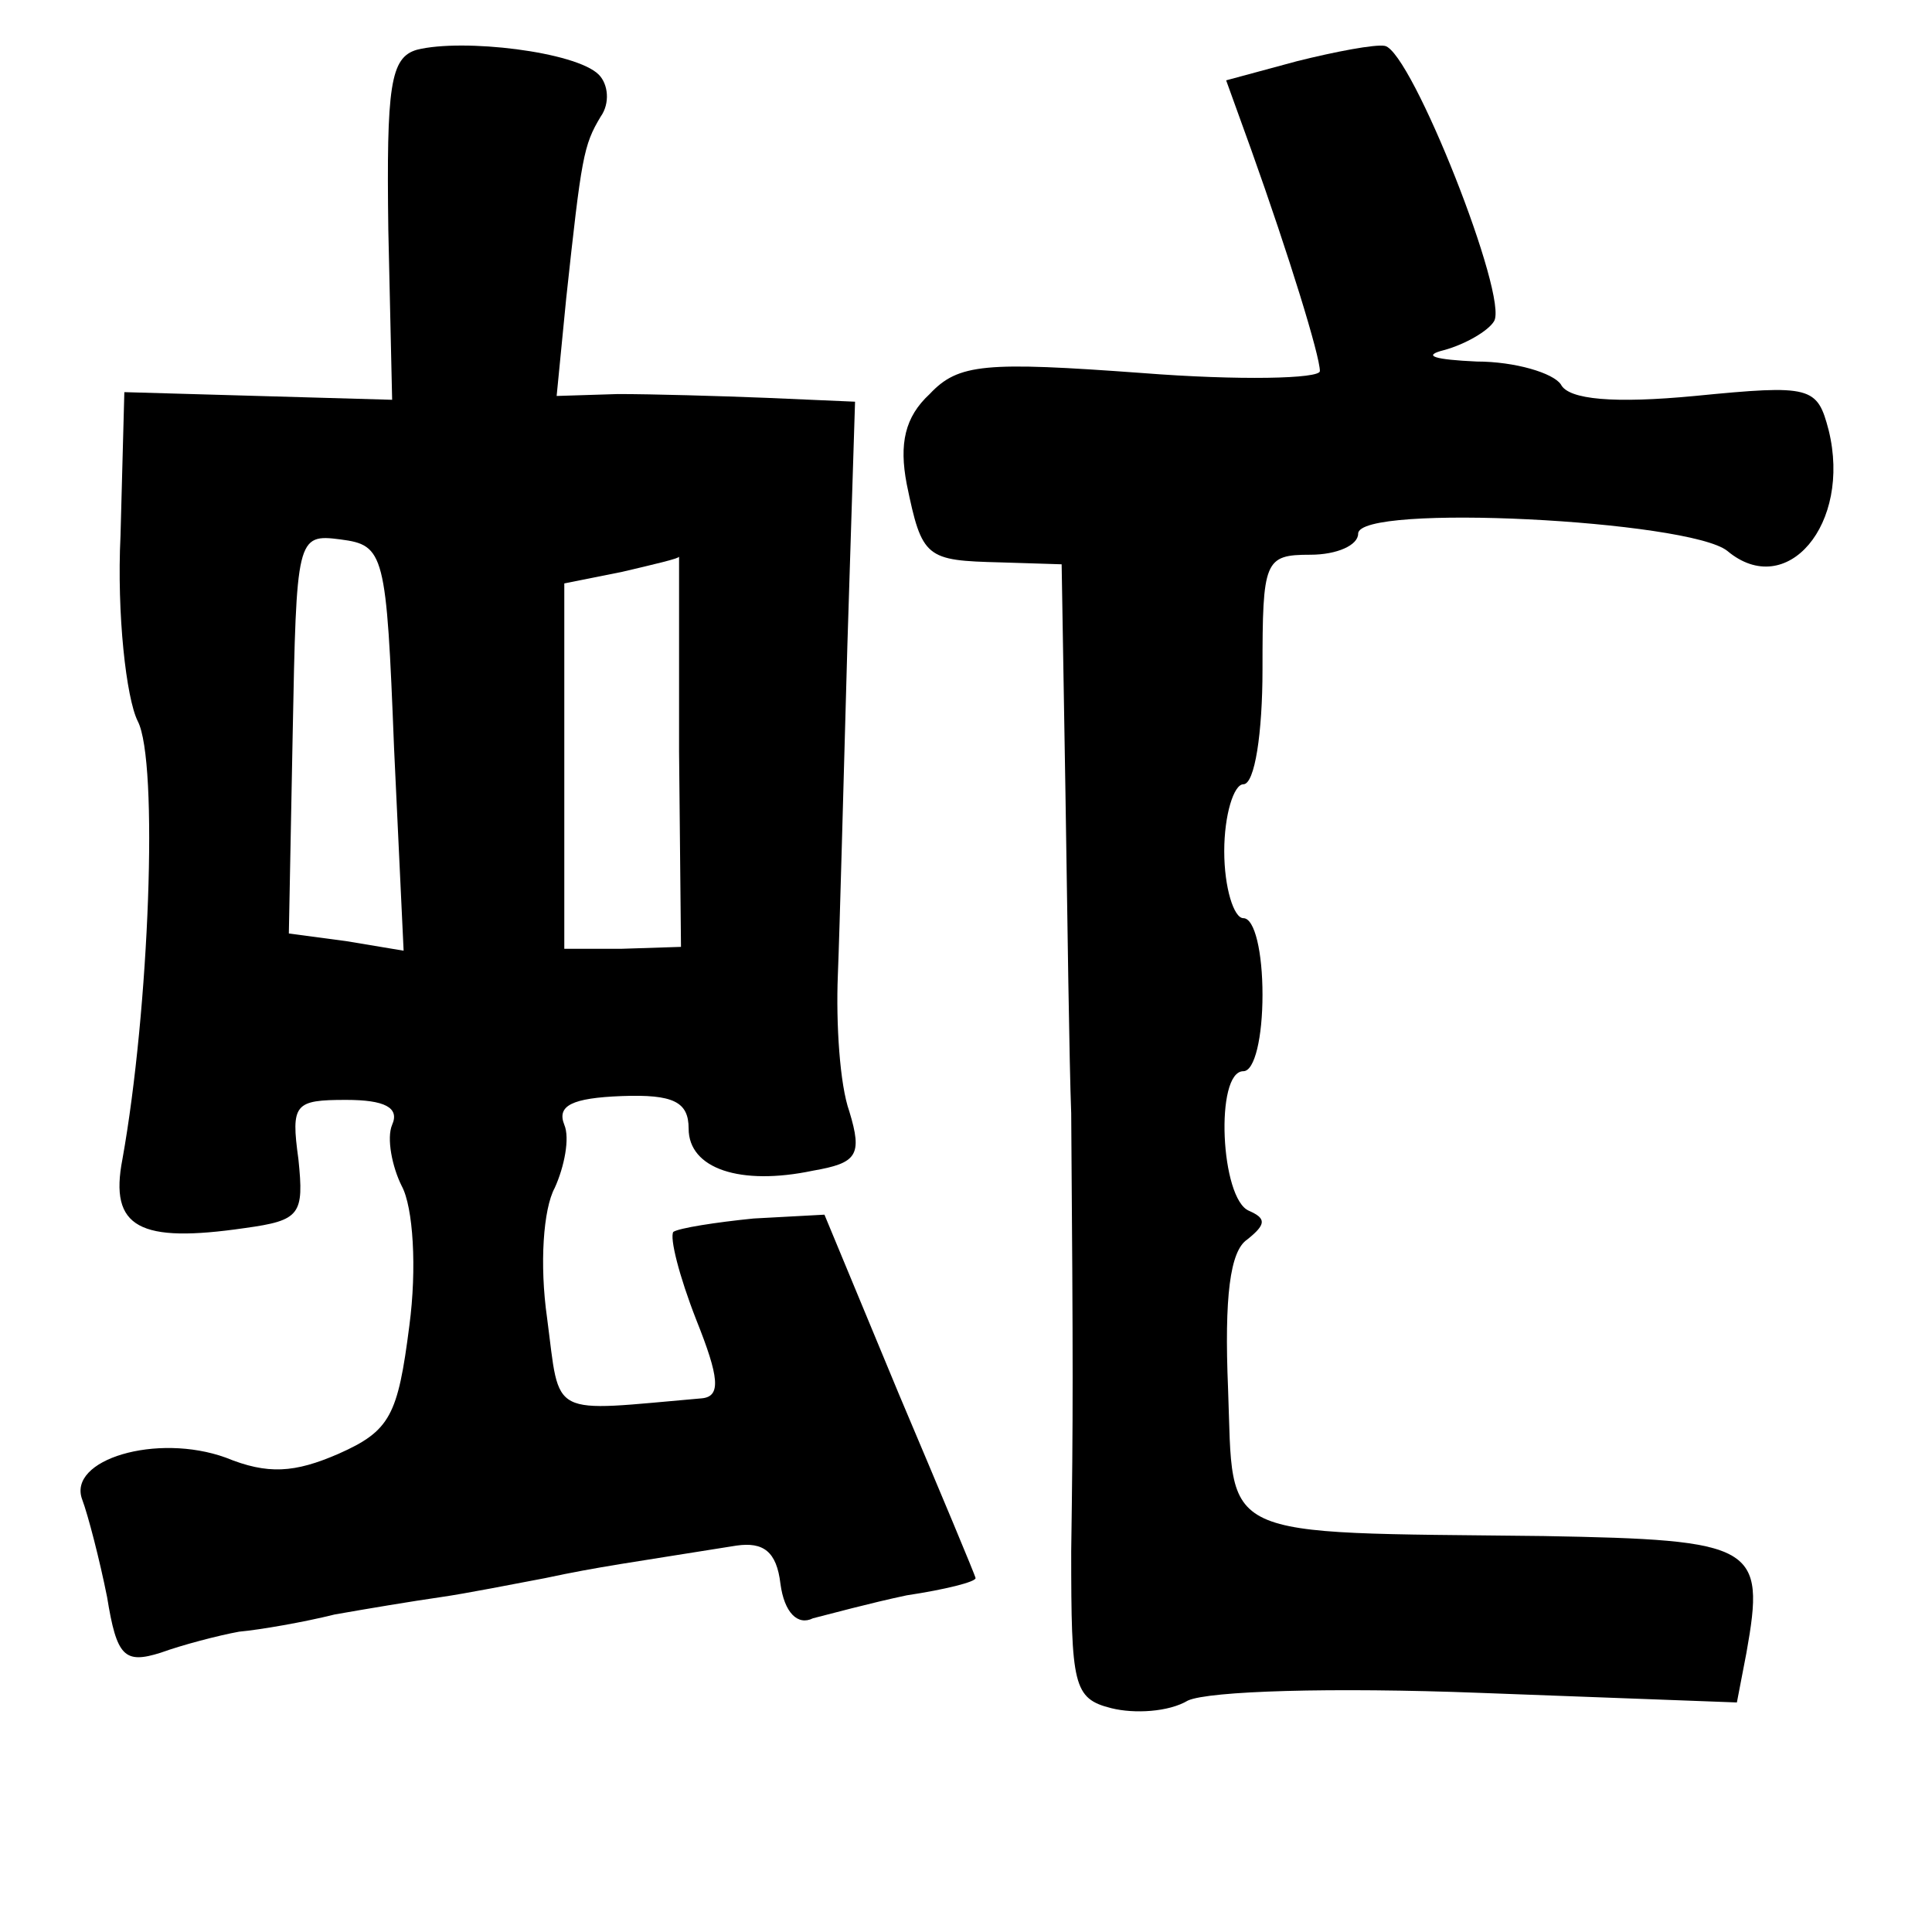 <?xml version="1.0" standalone="no"?>
<!DOCTYPE svg PUBLIC "-//W3C//DTD SVG 20010904//EN"
 "http://www.w3.org/TR/2001/REC-SVG-20010904/DTD/svg10.dtd">
<svg version="1.0" xmlns="http://www.w3.org/2000/svg"
 width="101pt" height="101pt" viewBox="0 0 101 101"
 preserveAspectRatio="xMidYMid meet">
<g transform="translate(0,101) scale(0.1,-0.1)"
fill="#000000" stroke="none">
<path d="M218 984 c-14 -4 -16 -19 -15 -94 l2 -89 -70 2 -70 2 -2 -75 c-2 -41
3 -85 9 -97 11 -21 6 -151 -8 -229 -7 -36 9 -44 64 -36 29 4 31 7 28 36 -4 29
-2 31 25 31 20 0 28 -4 24 -13 -3 -7 0 -22 5 -32 6 -11 8 -43 4 -73 -6 -47
-10 -55 -37 -67 -23 -10 -37 -11 -59 -2 -36 13 -83 -1 -75 -22 3 -8 9 -31 13
-51 5 -31 9 -35 28 -29 11 4 30 9 41 11 11 1 34 5 50 9 17 3 41 7 55 9 14 2
39 7 55 10 28 6 44 8 100 17 14 2 21 -3 23 -20 2 -15 9 -22 17 -18 8 2 30 8
49 12 20 3 36 7 36 9 0 1 -18 44 -40 96 l-39 94 -37 -2 c-20 -2 -39 -5 -42 -7
-2 -3 3 -23 12 -46 12 -30 13 -40 3 -41 -81 -7 -74 -11 -81 42 -4 28 -2 57 4
68 5 11 8 26 5 33 -4 10 4 14 30 15 27 1 35 -3 35 -17 0 -21 27 -30 65 -22 23
4 26 8 19 31 -5 14 -7 46 -6 71 1 25 3 102 5 173 l4 127 -46 2 c-25 1 -60 2
-78 2 l-32 -1 5 51 c8 74 9 80 18 95 5 7 4 17 -1 22 -12 12 -71 19 -95 13z
m-12 -365 l5 -106 -30 5 -30 4 2 104 c2 103 2 105 25 102 23 -3 24 -7 28 -109z
m149 -2 l1 -102 -31 -1 -30 0 0 95 0 96 30 6 c17 4 30 7 30 8 0 0 0 -45 0
-102z"/>
<path d="M678 978 l-37 -10 13 -36 c20 -56 36 -108 36 -116 0 -4 -42 -5 -93
-1 -82 6 -96 5 -111 -11 -13 -12 -16 -26 -12 -47 8 -39 10 -40 49 -41 l32 -1
2 -120 c1 -66 2 -141 3 -167 1 -132 1 -159 0 -229 0 -70 1 -77 21 -82 12 -3
30 -2 40 4 11 5 75 7 153 4 l134 -5 5 26 c10 56 5 59 -106 61 -173 2 -162 -3
-165 77 -2 48 1 72 10 78 10 8 10 11 1 15 -15 6 -18 73 -3 73 6 0 10 18 10 40
0 22 -4 40 -10 40 -5 0 -10 16 -10 35 0 19 5 35 10 35 6 0 10 27 10 60 0 57 1
60 25 60 14 0 25 5 25 11 0 16 173 7 193 -9 31 -26 65 14 53 63 -6 23 -9 24
-70 18 -42 -4 -66 -2 -70 6 -4 6 -24 12 -44 12 -22 1 -29 3 -17 6 11 3 23 10
26 15 8 12 -43 141 -57 144 -5 1 -26 -3 -46 -8z"/>
</g>
</svg>
